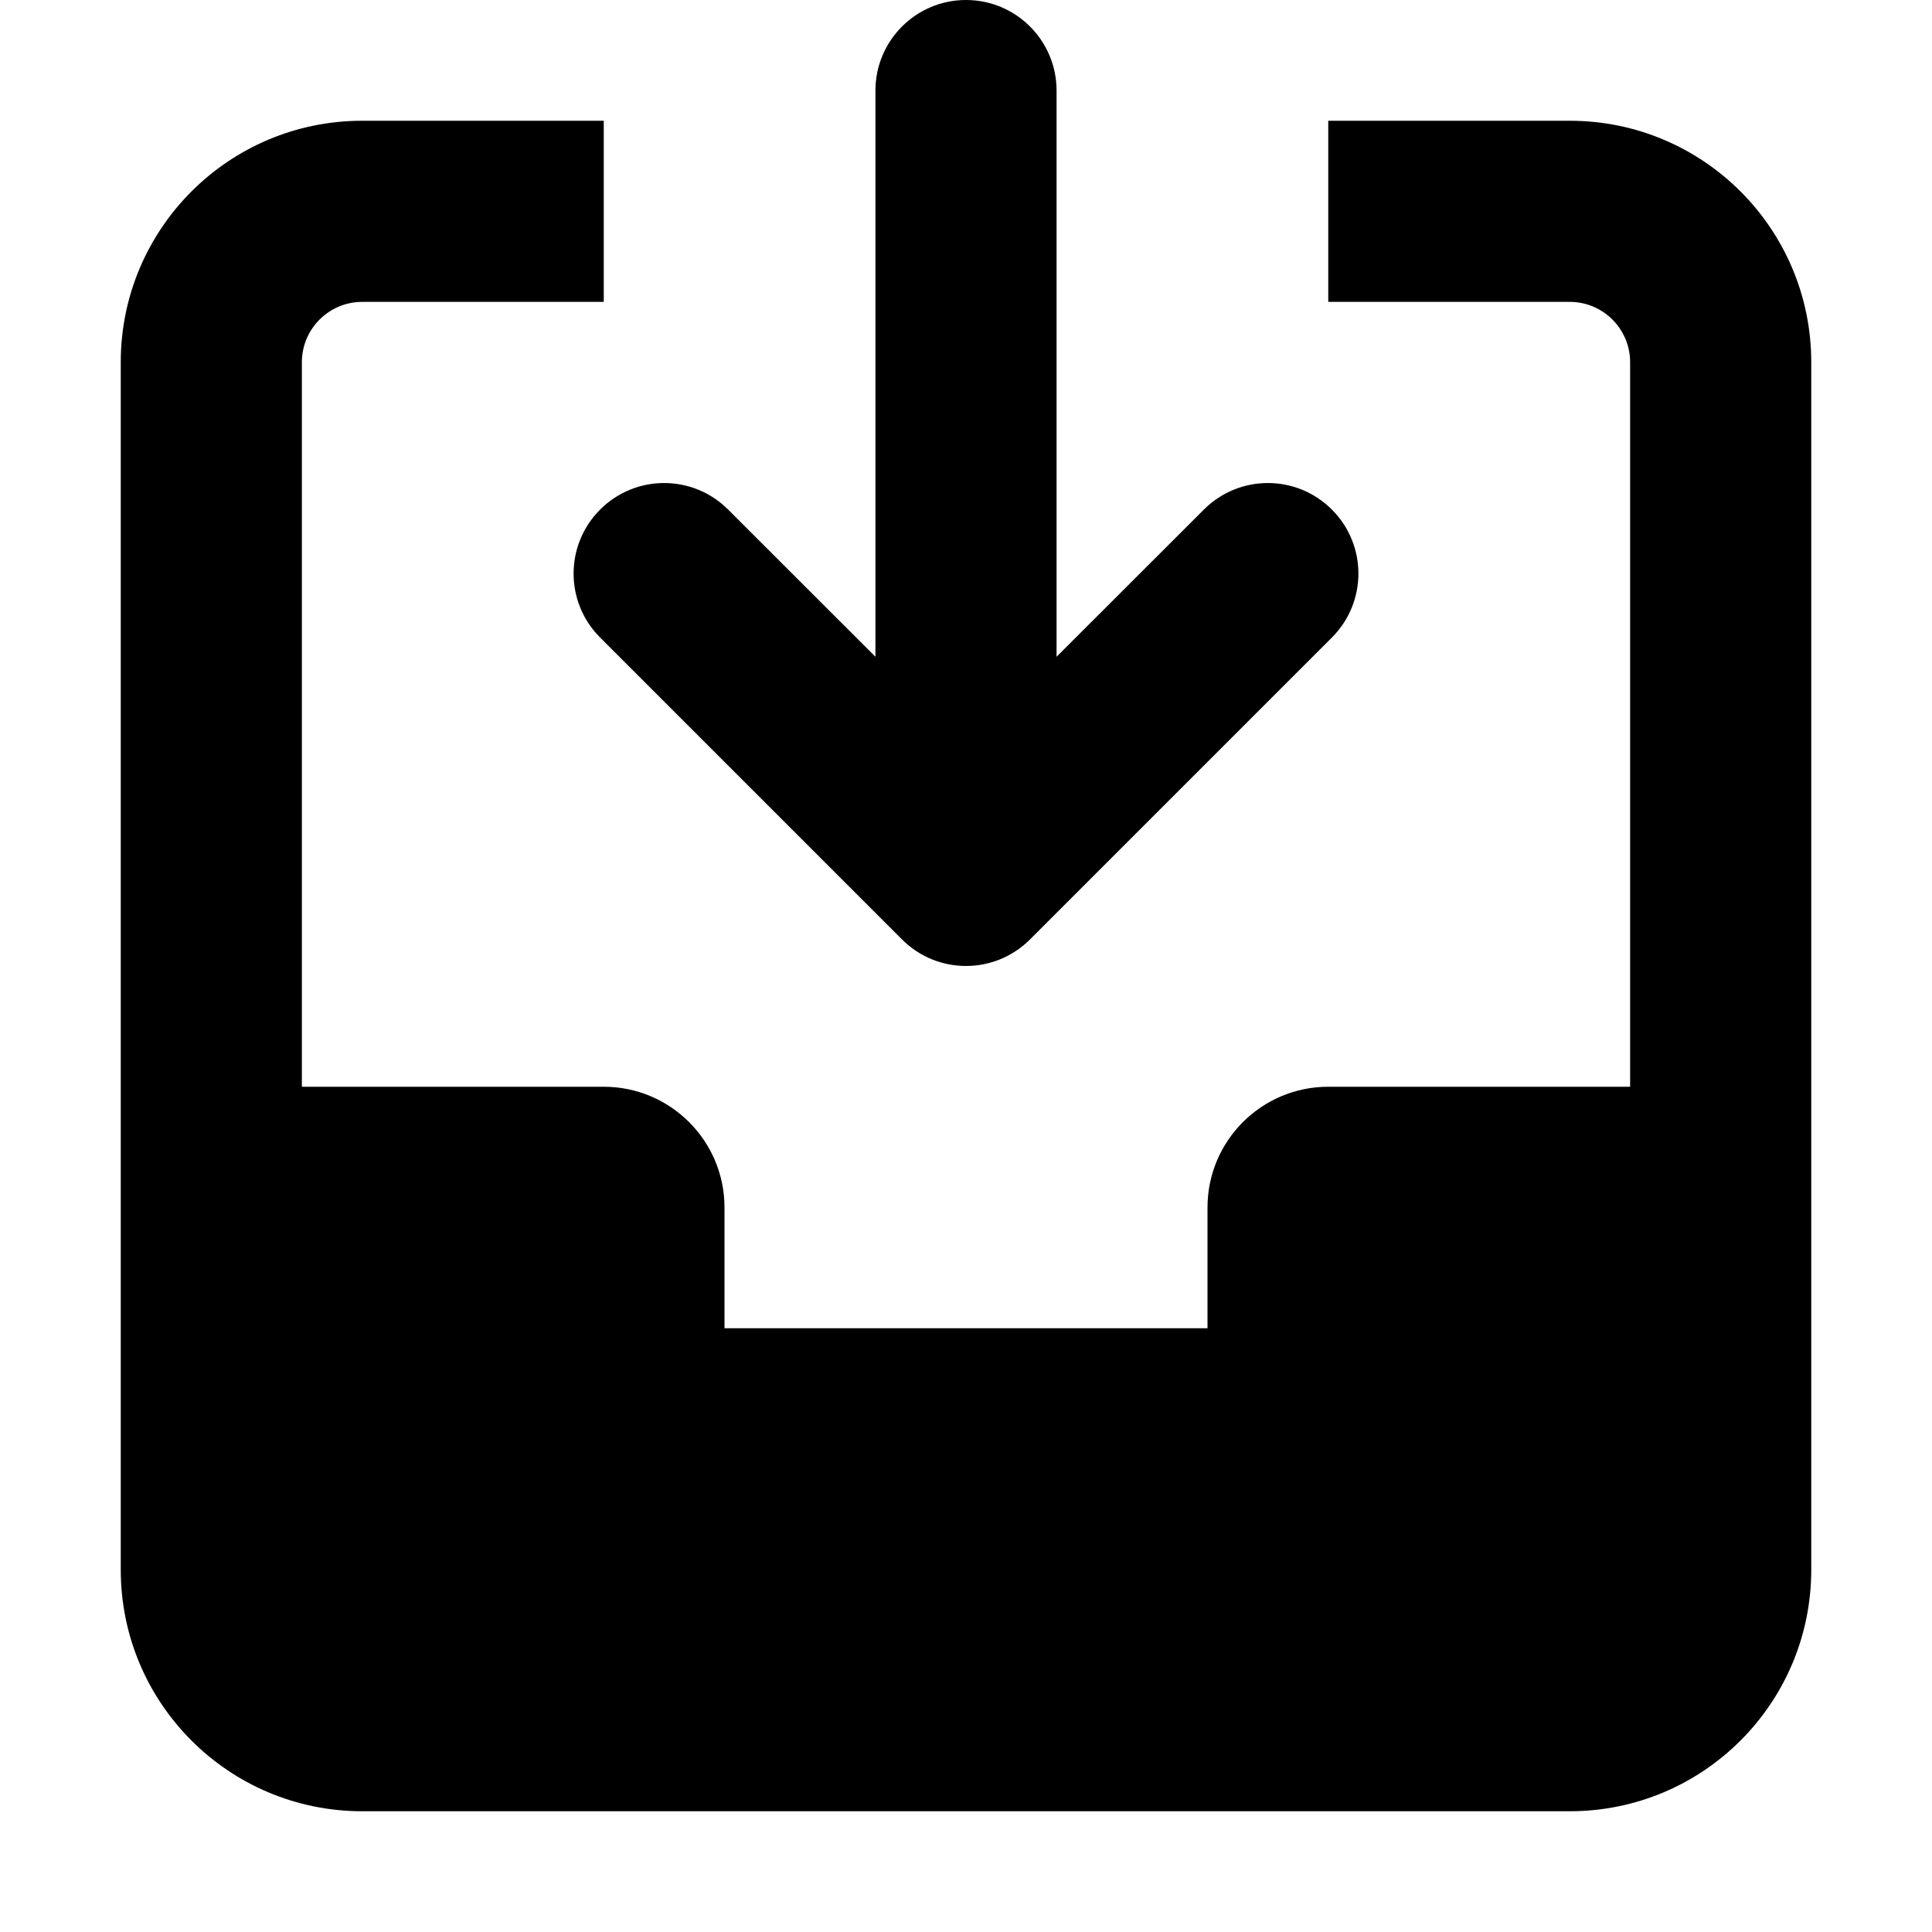 <svg width="16" height="16" viewBox="0 0 16 16" fill="none" xmlns="http://www.w3.org/2000/svg">
<path d="M8.75 5.439V0.75C8.75 0.336 8.414 0 8 0C7.586 0 7.25 0.336 7.25 0.75V5.439L6.03 4.22C5.737 3.927 5.263 3.927 4.97 4.22C4.677 4.513 4.677 4.987 4.97 5.28L7.47 7.78C7.763 8.073 8.237 8.073 8.53 7.78L11.03 5.28C11.323 4.987 11.323 4.513 11.03 4.22C10.737 3.927 10.263 3.927 9.97 4.22L8.75 5.439Z" fill="currentColor"/>
<path d="M5 1H3C1.895 1 1 1.895 1 3V13C1 14.105 1.895 15 3 15H13C14.105 15 15 14.105 15 13V3C15 1.895 14.105 1 13 1H11V2.5H13C13.276 2.5 13.5 2.724 13.5 3V9H11C10.448 9 10 9.448 10 10V11H6V10C6 9.448 5.552 9 5 9H2.5V3C2.5 2.724 2.724 2.5 3 2.5H5V1Z" fill="currentColor"/>
</svg>
